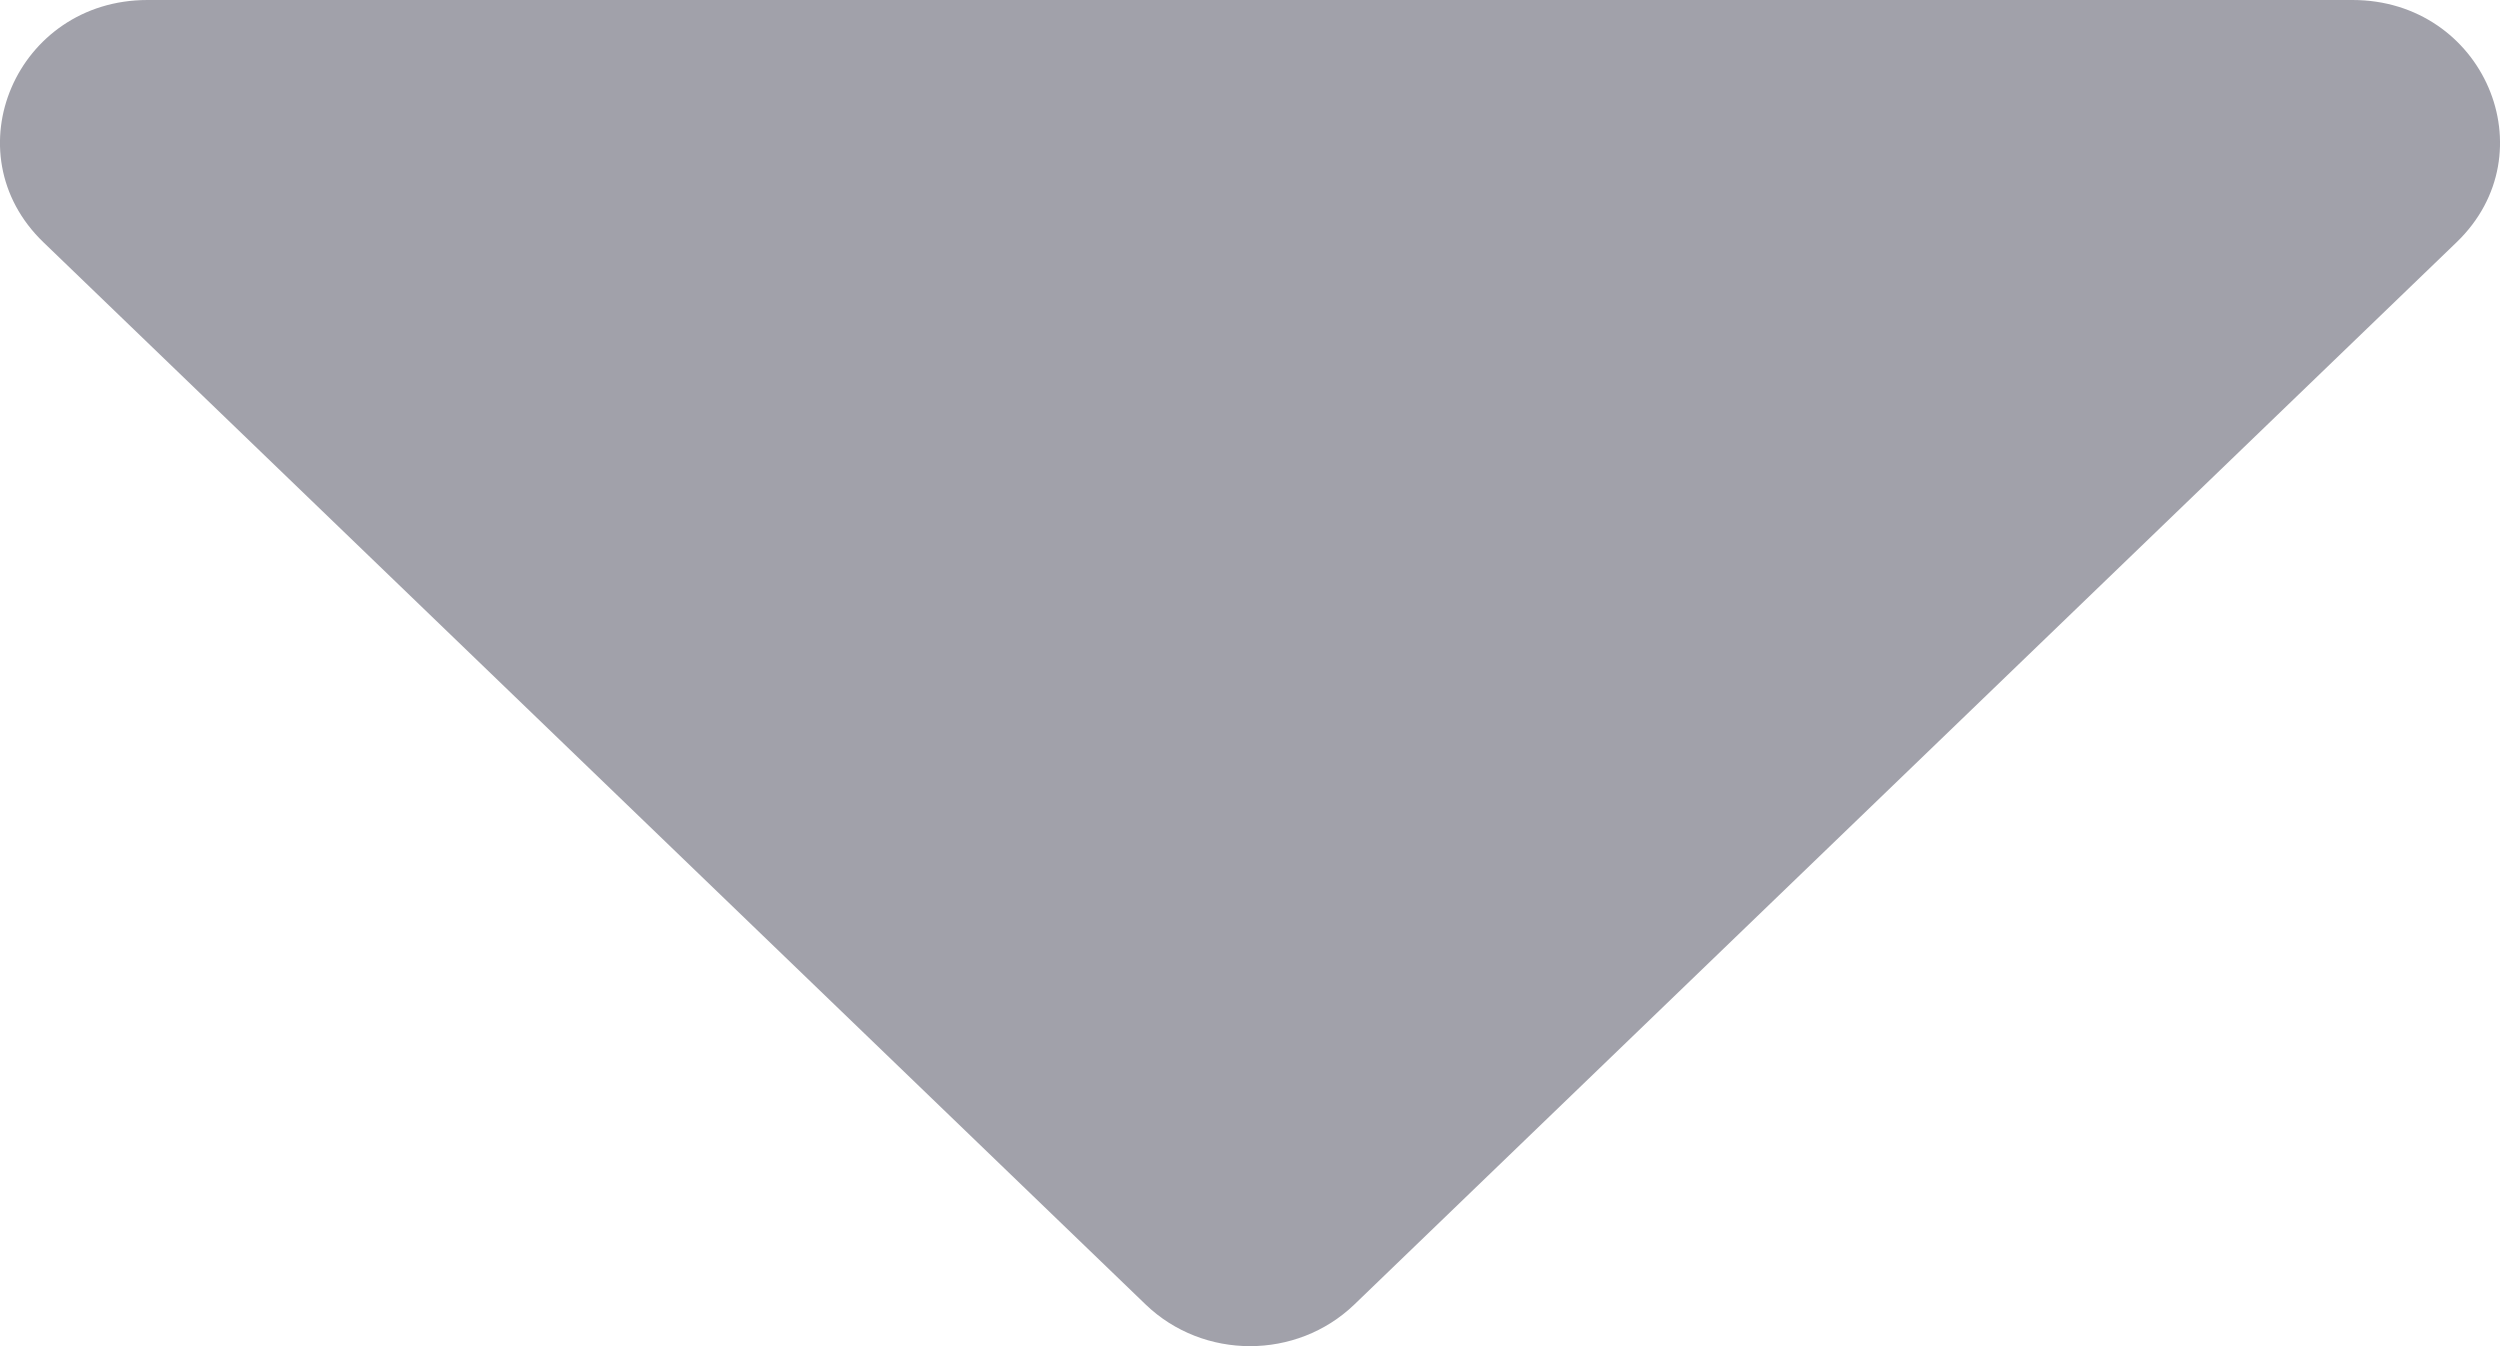 <svg width="13" height="7" viewBox="0 0 13 7" fill="none" xmlns="http://www.w3.org/2000/svg">
<path d="M12.233 4.4976e-07C12.915 4.76525e-07 13.257 0.795 12.774 1.26L7.042 6.784C6.742 7.072 6.258 7.072 5.958 6.784L0.226 1.26C-0.257 0.795 0.085 -2.67654e-08 0.767 0L12.233 4.4976e-07Z" fill="#A1A1AA"/>
</svg>
